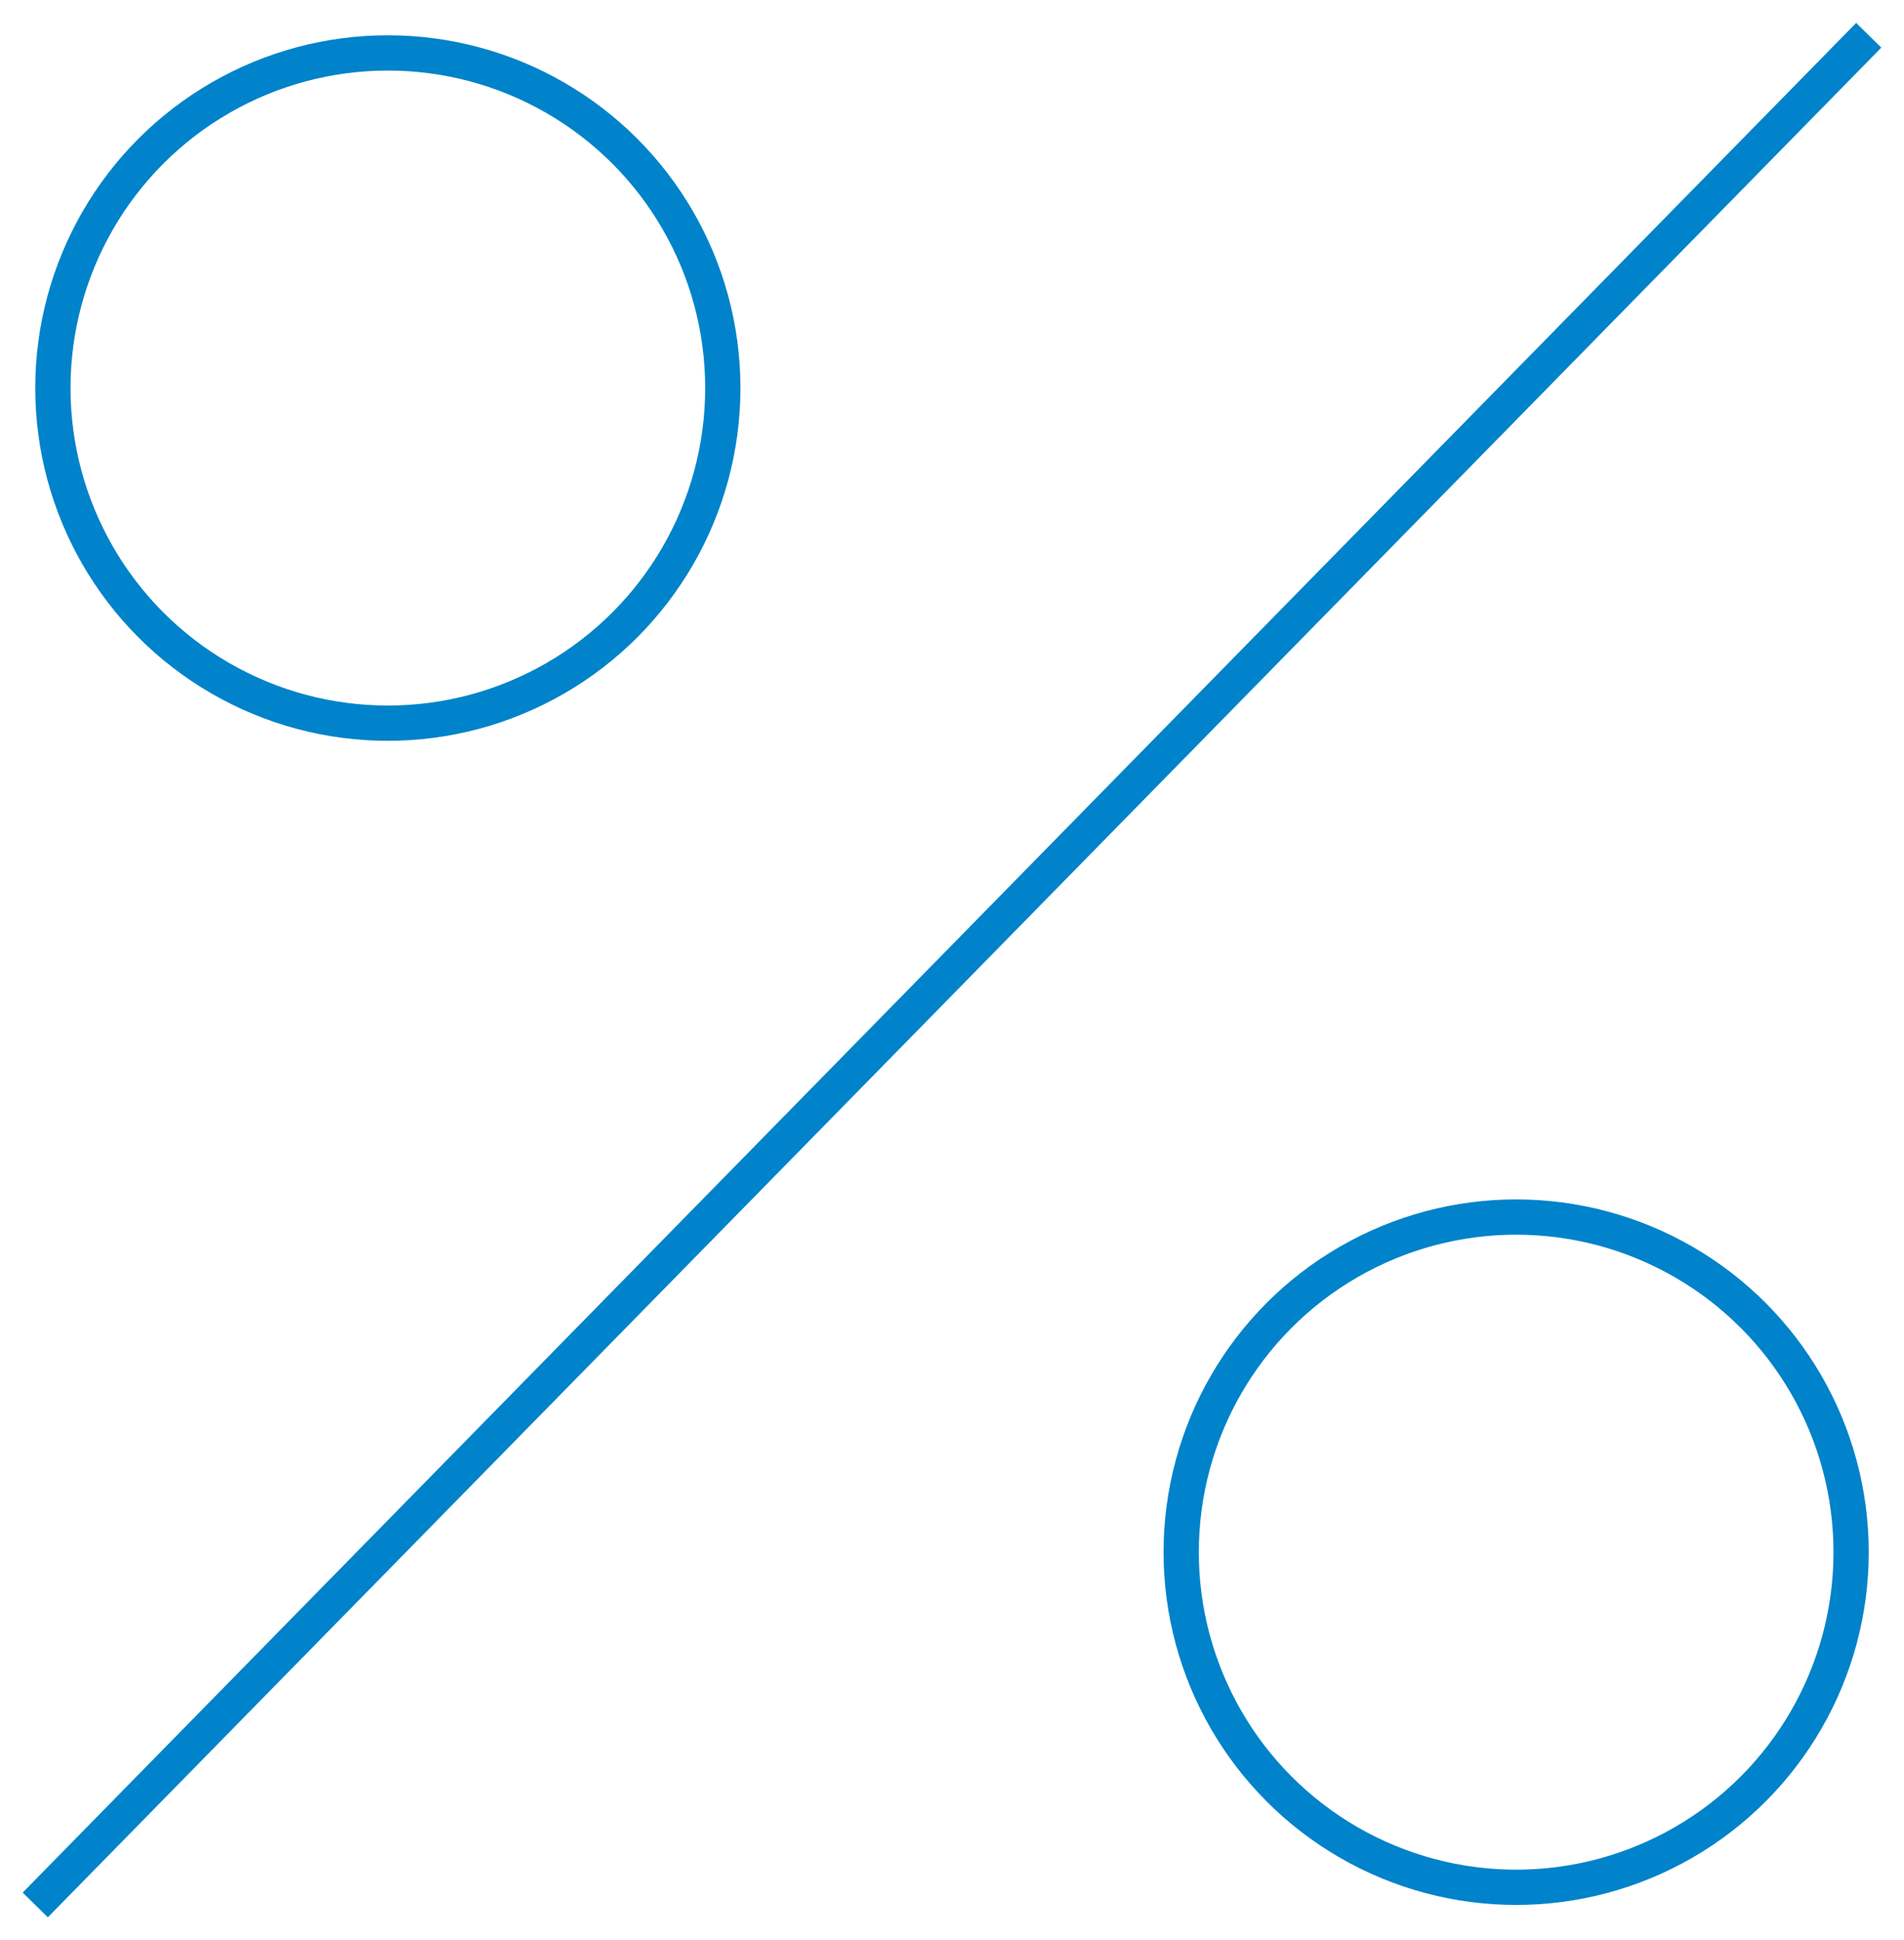 <svg width="54" height="55" viewBox="0 0 54 55" fill="none" xmlns="http://www.w3.org/2000/svg">
<circle cx="11" cy="11" r="9.5" stroke="#0083CA"/>
<circle cx="43" cy="44" r="9.5" stroke="#0083CA"/>
<path d="M53 1L27 27.5L1 54" stroke="#0083CA"/>
</svg>
